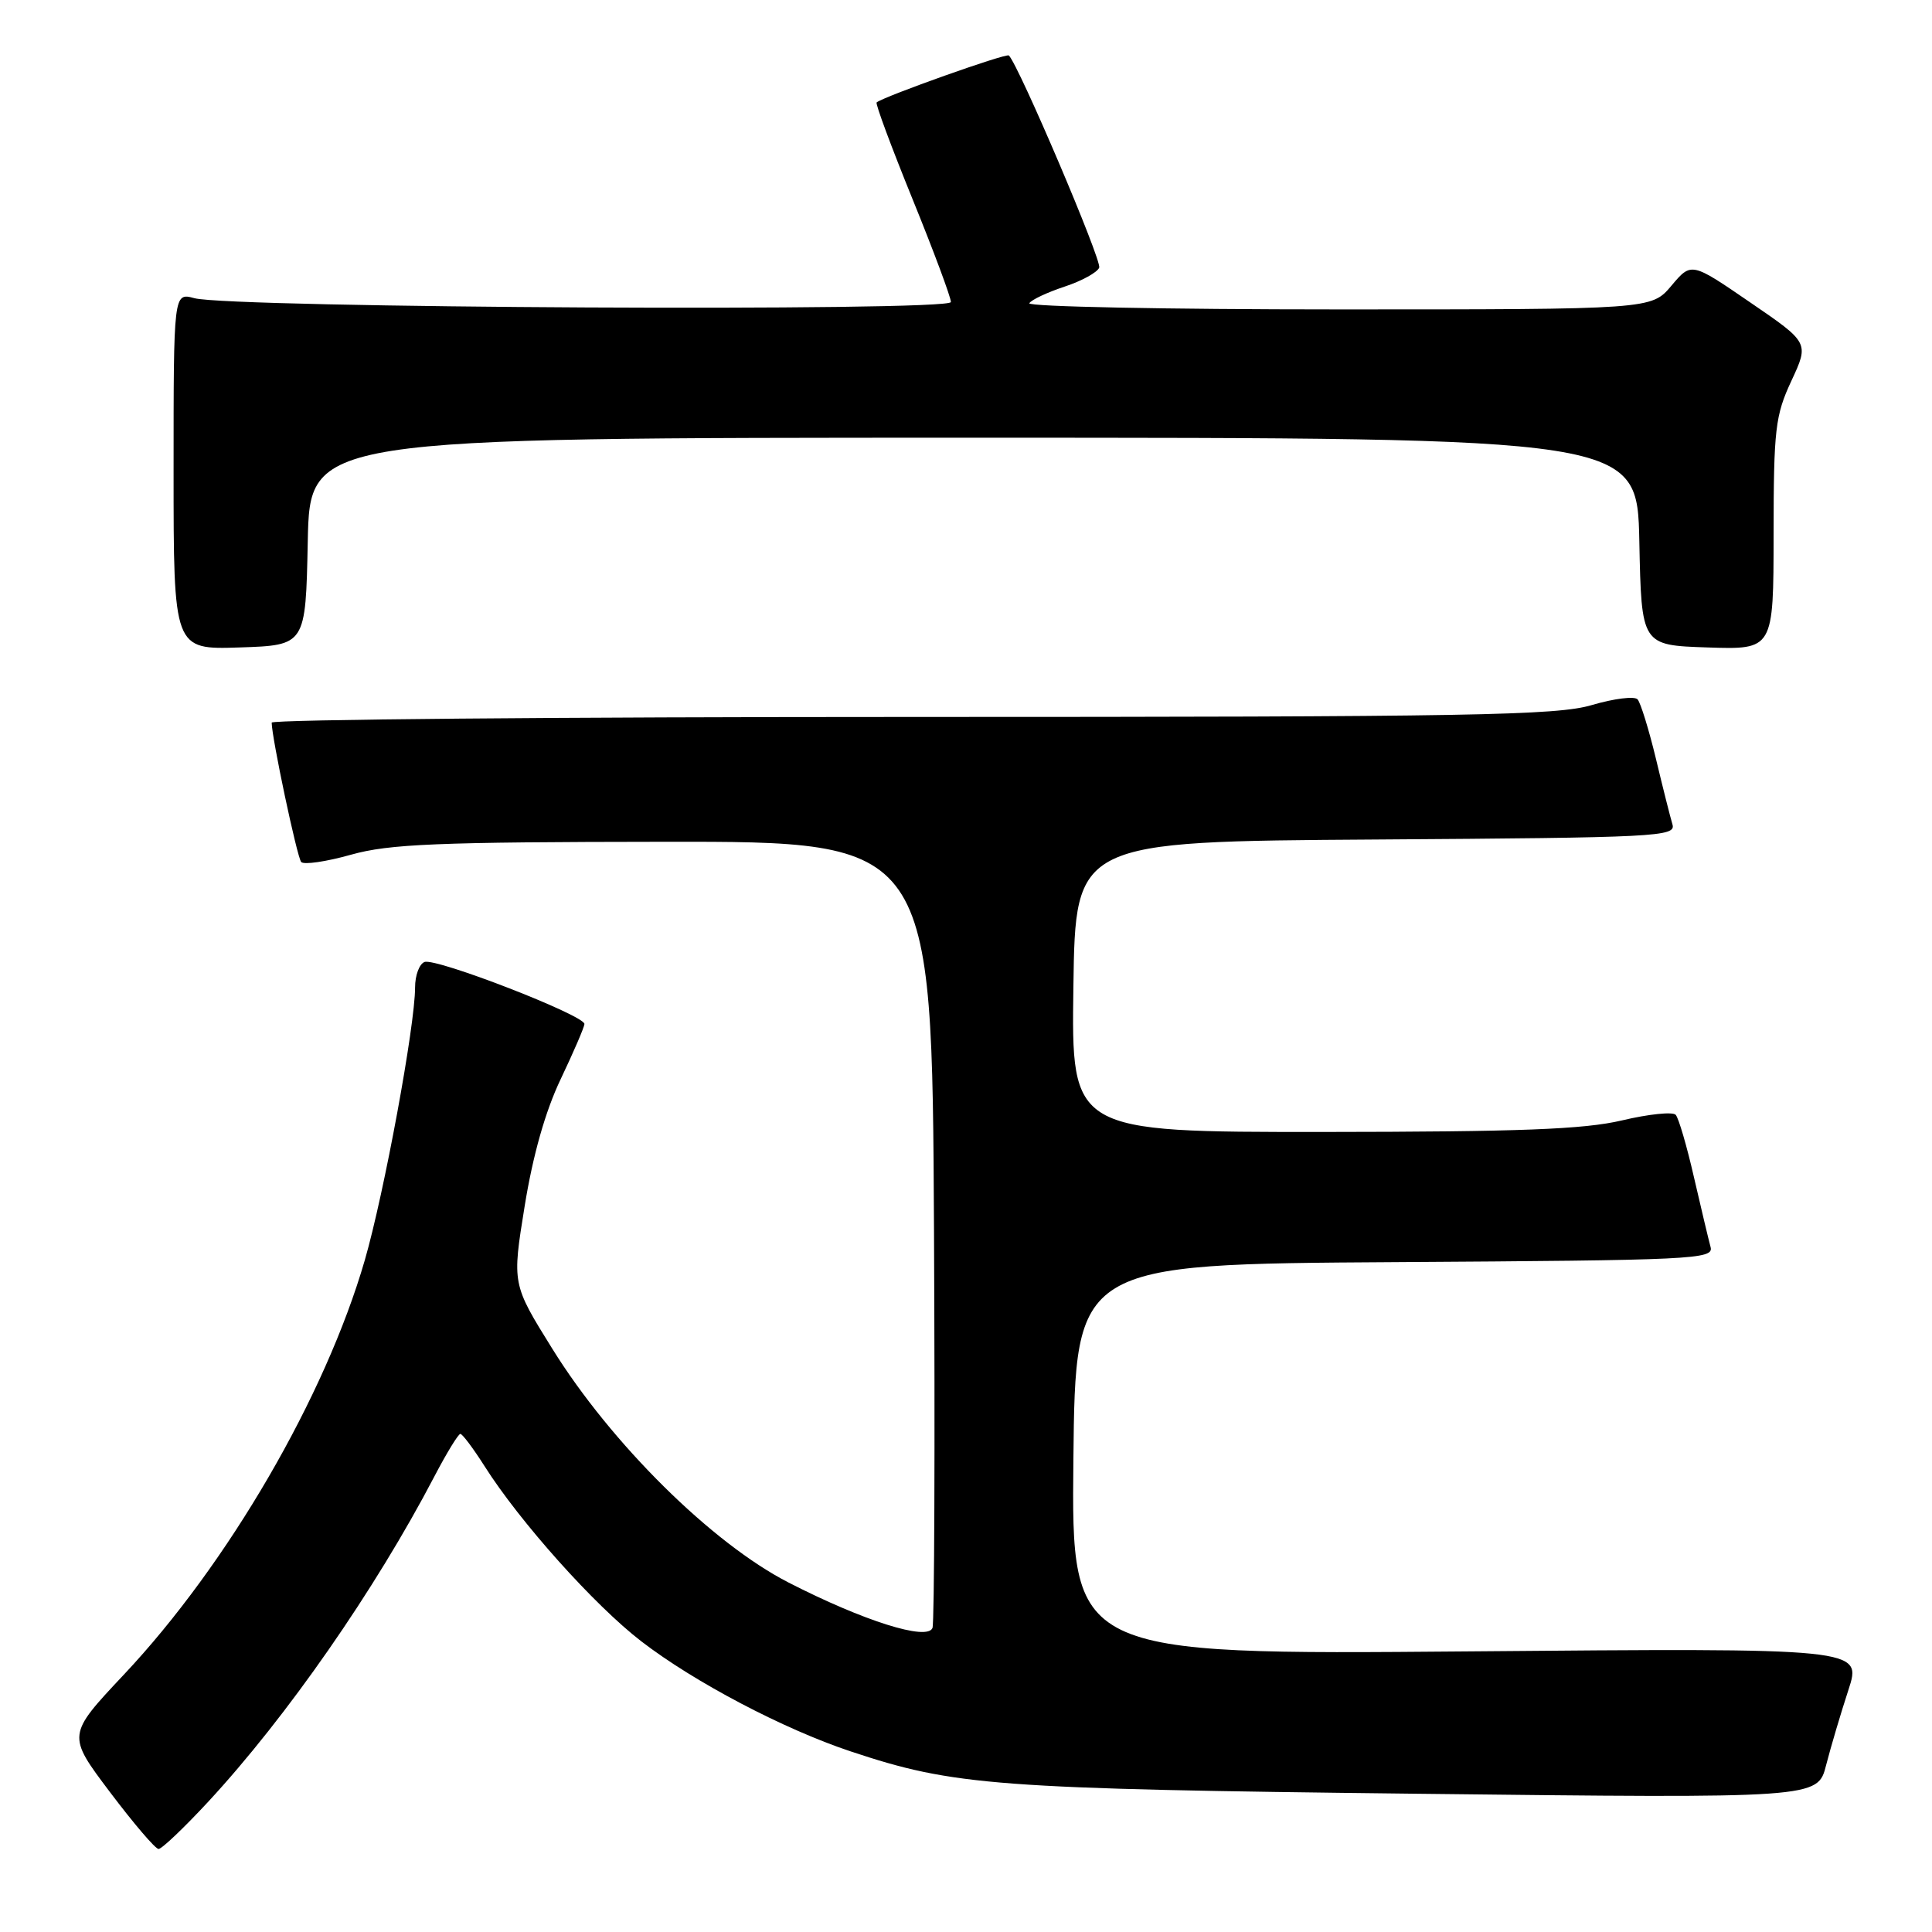 <?xml version="1.0" encoding="UTF-8" standalone="no"?>
<!DOCTYPE svg PUBLIC "-//W3C//DTD SVG 1.1//EN" "http://www.w3.org/Graphics/SVG/1.1/DTD/svg11.dtd" >
<svg xmlns="http://www.w3.org/2000/svg" xmlns:xlink="http://www.w3.org/1999/xlink" version="1.1" viewBox="0 0 256 256">
 <g >
 <path fill="currentColor"
d=" M 27.58 238.75 C 37.99 227.51 49.71 210.66 57.56 195.63 C 59.18 192.53 60.73 190.00 61.00 190.00 C 61.27 190.00 62.71 191.92 64.19 194.25 C 68.86 201.63 78.77 212.71 84.97 217.48 C 92.01 222.90 103.83 229.11 112.69 232.06 C 126.44 236.64 131.81 237.04 187.67 237.68 C 240.85 238.29 240.85 238.29 241.97 233.89 C 242.59 231.48 243.92 227.00 244.92 223.94 C 246.74 218.37 246.74 218.37 194.35 218.82 C 141.97 219.26 141.97 219.26 142.23 193.38 C 142.50 167.50 142.50 167.50 184.81 167.24 C 224.45 166.99 227.10 166.87 226.66 165.24 C 226.40 164.28 225.41 160.12 224.46 156.00 C 223.52 151.88 222.43 148.15 222.04 147.72 C 221.66 147.29 218.45 147.62 214.92 148.46 C 209.87 149.65 201.40 149.97 175.23 149.99 C 141.96 150.00 141.96 150.00 142.23 130.75 C 142.50 111.50 142.50 111.50 182.31 111.24 C 219.59 110.99 222.09 110.87 221.61 109.24 C 221.32 108.28 220.33 104.35 219.41 100.50 C 218.48 96.65 217.39 93.13 216.99 92.67 C 216.58 92.22 213.86 92.56 210.94 93.42 C 206.30 94.80 195.11 95.00 120.82 95.00 C 74.17 95.00 36.00 95.34 36.00 95.75 C 36.00 97.71 39.36 113.59 39.91 114.22 C 40.25 114.61 43.23 114.18 46.52 113.25 C 51.59 111.83 57.88 111.57 88.00 111.54 C 123.50 111.50 123.50 111.50 123.76 163.00 C 123.90 191.32 123.81 215.04 123.56 215.71 C 122.89 217.46 114.41 214.78 104.50 209.70 C 94.36 204.51 80.97 191.26 73.18 178.71 C 67.85 170.14 67.85 170.14 69.52 159.82 C 70.61 153.08 72.26 147.25 74.29 143.00 C 75.99 139.43 77.41 136.14 77.44 135.69 C 77.52 134.56 57.77 126.89 56.25 127.47 C 55.56 127.73 55.00 129.24 55.00 130.84 C 55.00 135.90 50.90 158.11 48.34 166.97 C 43.10 185.06 30.21 207.23 16.41 221.90 C 8.88 229.91 8.88 229.91 14.56 237.45 C 17.69 241.60 20.59 245.00 21.01 245.00 C 21.44 245.00 24.39 242.19 27.58 238.75 Z  M 40.78 71.75 C 41.06 58.00 41.06 58.00 129.00 58.00 C 216.94 58.00 216.94 58.00 217.22 71.75 C 217.50 85.50 217.50 85.50 226.25 85.79 C 235.00 86.08 235.00 86.08 235.01 70.79 C 235.02 56.85 235.23 55.05 237.37 50.46 C 239.72 45.41 239.72 45.41 231.91 40.07 C 224.11 34.72 224.11 34.72 221.47 37.86 C 218.82 41.00 218.82 41.00 177.35 41.00 C 154.54 41.00 136.11 40.63 136.39 40.18 C 136.67 39.72 138.77 38.74 141.06 37.98 C 143.34 37.23 145.41 36.09 145.65 35.46 C 146.02 34.52 135.01 8.68 133.68 7.35 C 133.35 7.01 117.14 12.77 116.16 13.57 C 115.97 13.73 118.11 19.48 120.91 26.37 C 123.71 33.25 126.00 39.40 126.00 40.02 C 126.00 41.31 30.60 40.82 25.75 39.51 C 23.00 38.77 23.00 38.77 23.00 62.42 C 23.00 86.08 23.00 86.08 31.75 85.79 C 40.50 85.50 40.50 85.50 40.78 71.75 Z "/>
</g>
</svg>